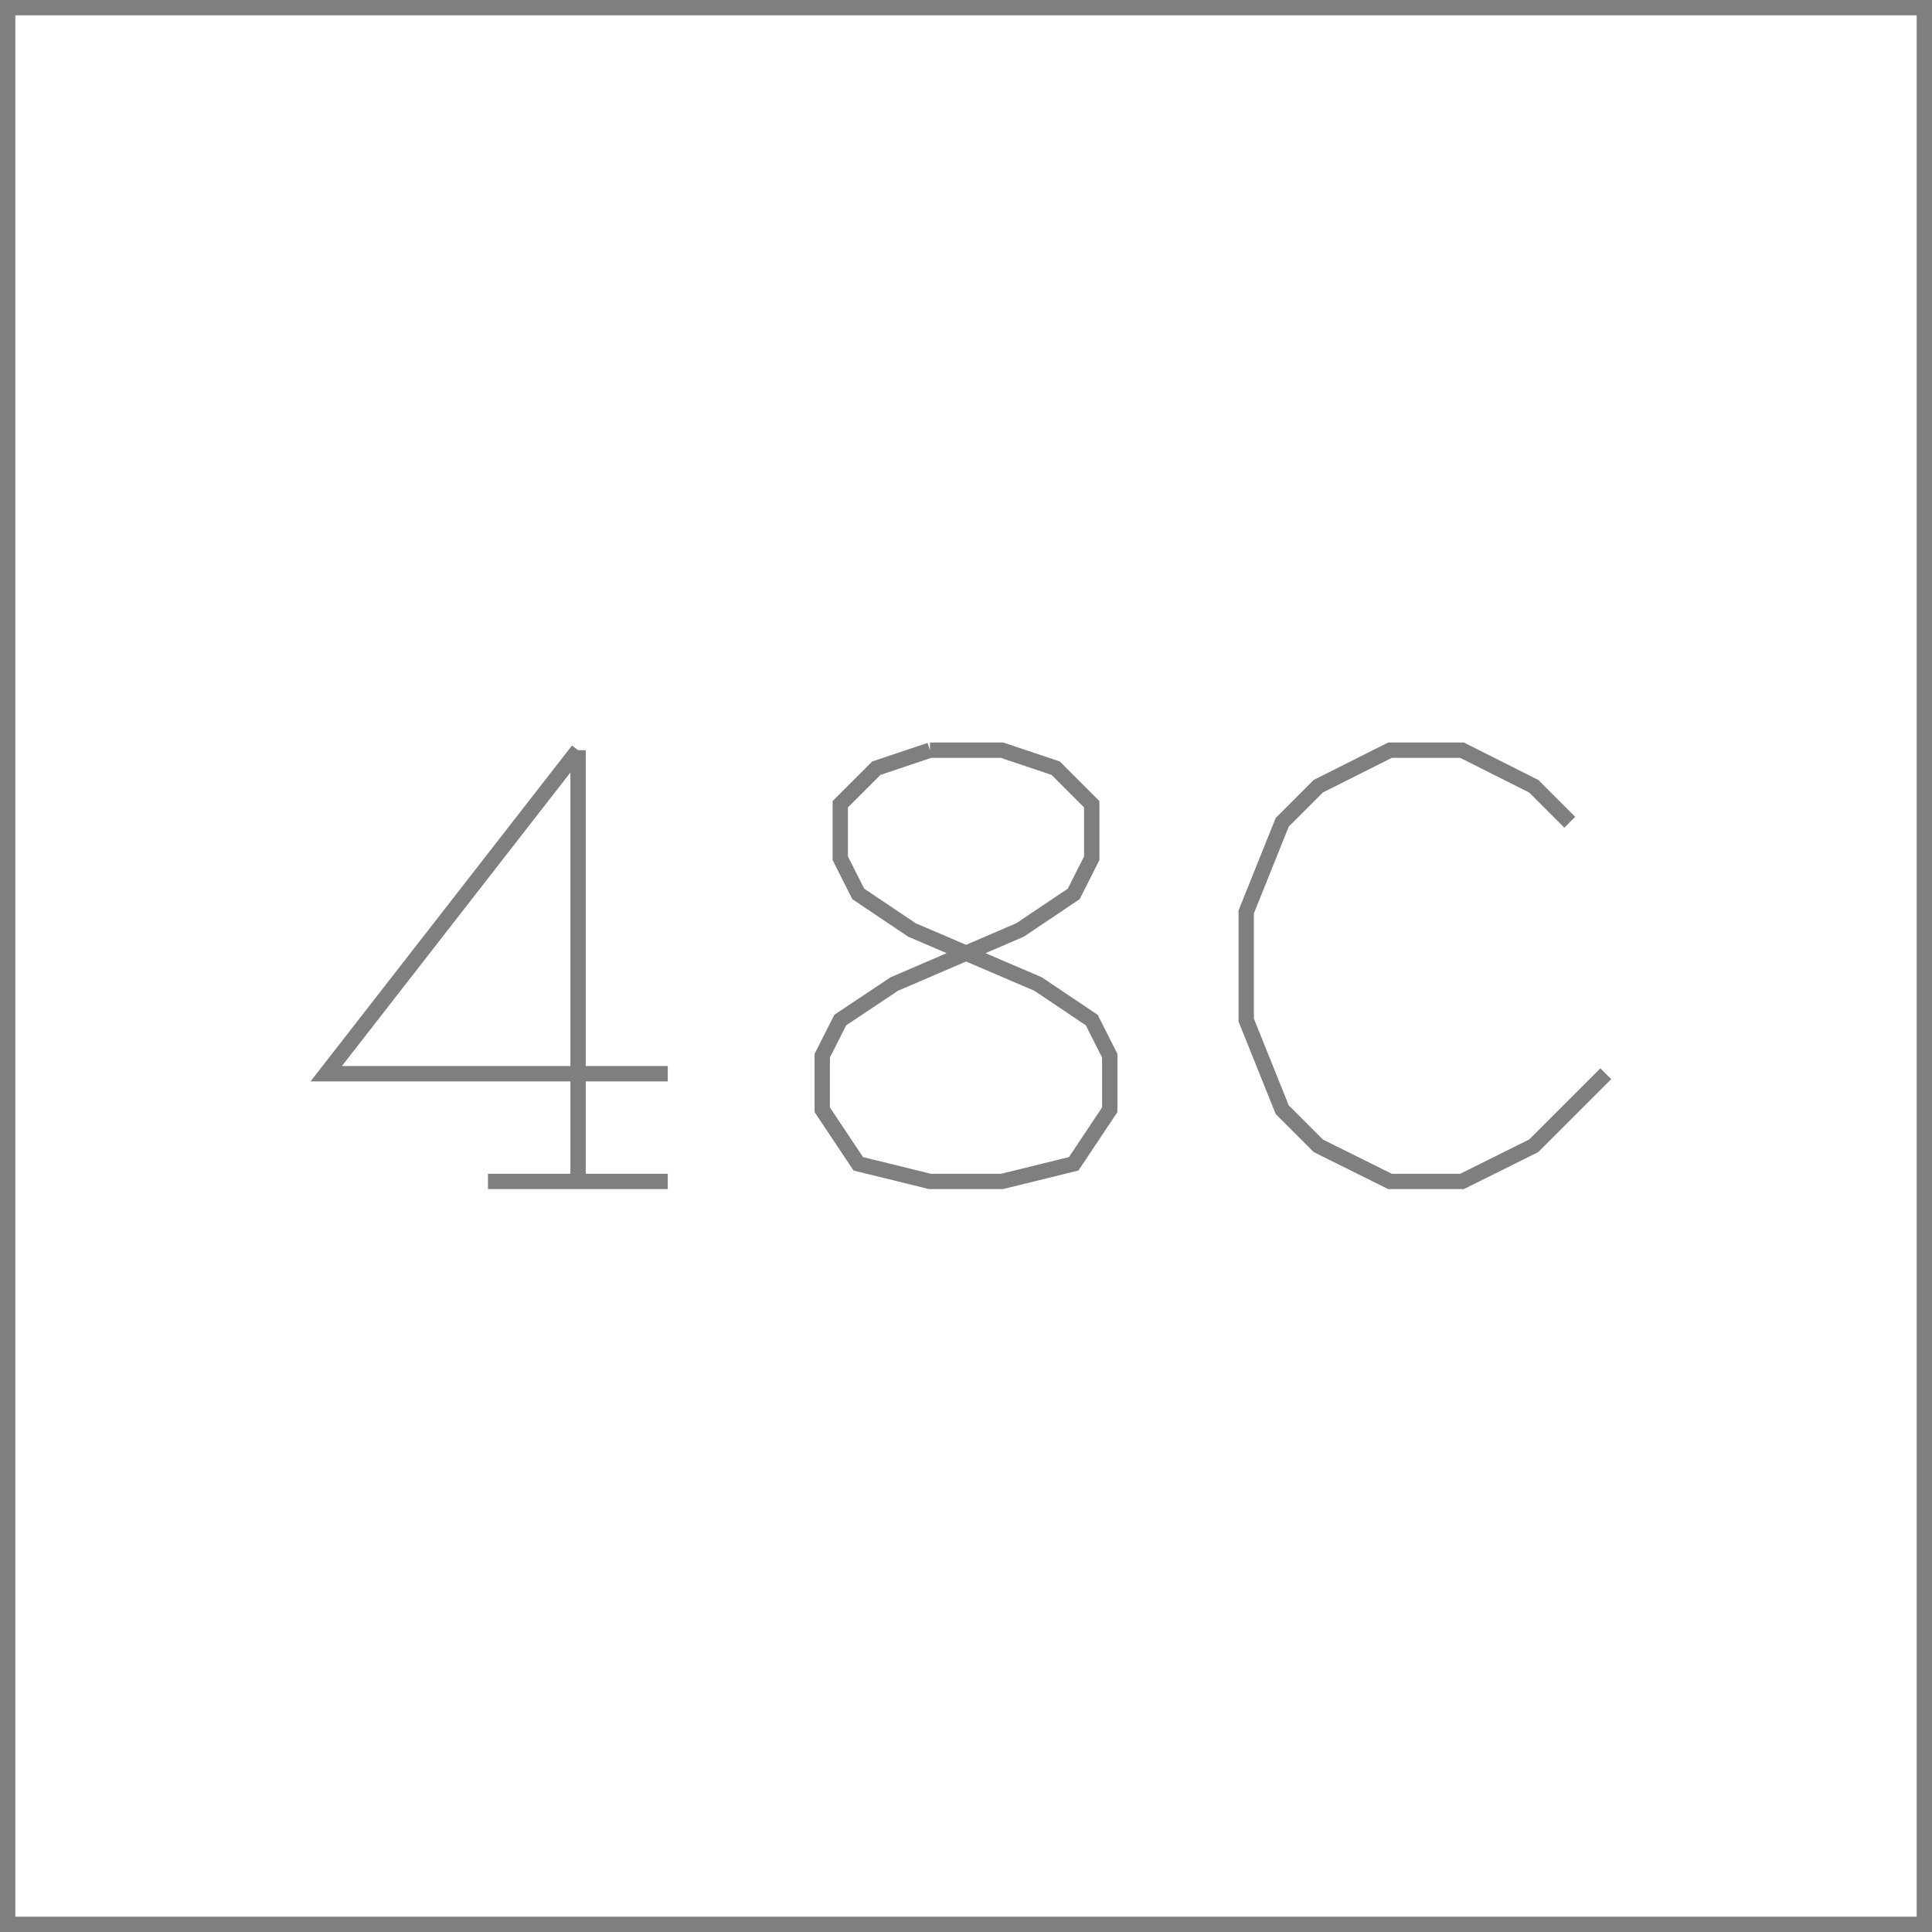 <?xml version='1.0' encoding='UTF-8'?>

<!DOCTYPE svg PUBLIC '-//W3C//DTD SVG 1.1//EN'
'http://www.w3.org/Graphics/SVG/1.1/DTD/svg11.dtd'>

<svg viewBox='-252 -252 504 504' width='252.0' height='252.0'
 version='1.1' xmlns='http://www.w3.org/2000/svg'>

<g transform='rotate(0 0,0) scale(1, -1)' stroke-width='4' stroke='black' fill='none'>

  <g id='layer114' stroke='#7F7F7F' fill='none'>
    <polygon points='-250.000,-250.000 250.000,-250.000 250.000,250.000 -250.000,250.000 ' />
    <line x1='-101.200' y1='56.300' x2='-101.200' y2='-56.200' />
    <line x1='-124.700' y1='-56.200' x2='-77.800' y2='-56.200' />
    <polyline fill='none' points='-101.200,56.300 -166.900,-28.100 -77.800,-28.100 ' />
    <polyline fill='none' points='-9.400,56.300 -23.400,51.600 -32.800,42.200 -32.800,28.100 -28.100,18.800 -14.100,9.400 18.800,-4.700 32.800,-14.100 37.500,-23.400 37.500,-37.500 28.100,-51.600 9.400,-56.200 -9.400,-56.200 -28.100,-51.600 -37.500,-37.500 -37.500,-23.400 -32.800,-14.100 -18.700,-4.700 14.100,9.400 28.100,18.800 32.800,28.100 32.800,42.200 23.400,51.600 9.400,56.300 -9.400,56.300 ' />
    <polyline fill='none' points='157.500,37.500 148.100,46.900 129.400,56.300 110.600,56.300 91.900,46.900 82.500,37.500 73.100,14.100 73.100,-14.100 82.500,-37.500 91.900,-46.900 110.600,-56.200 129.400,-56.200 148.100,-46.900 166.900,-28.100 ' />
  </g>


</g>
</svg>
